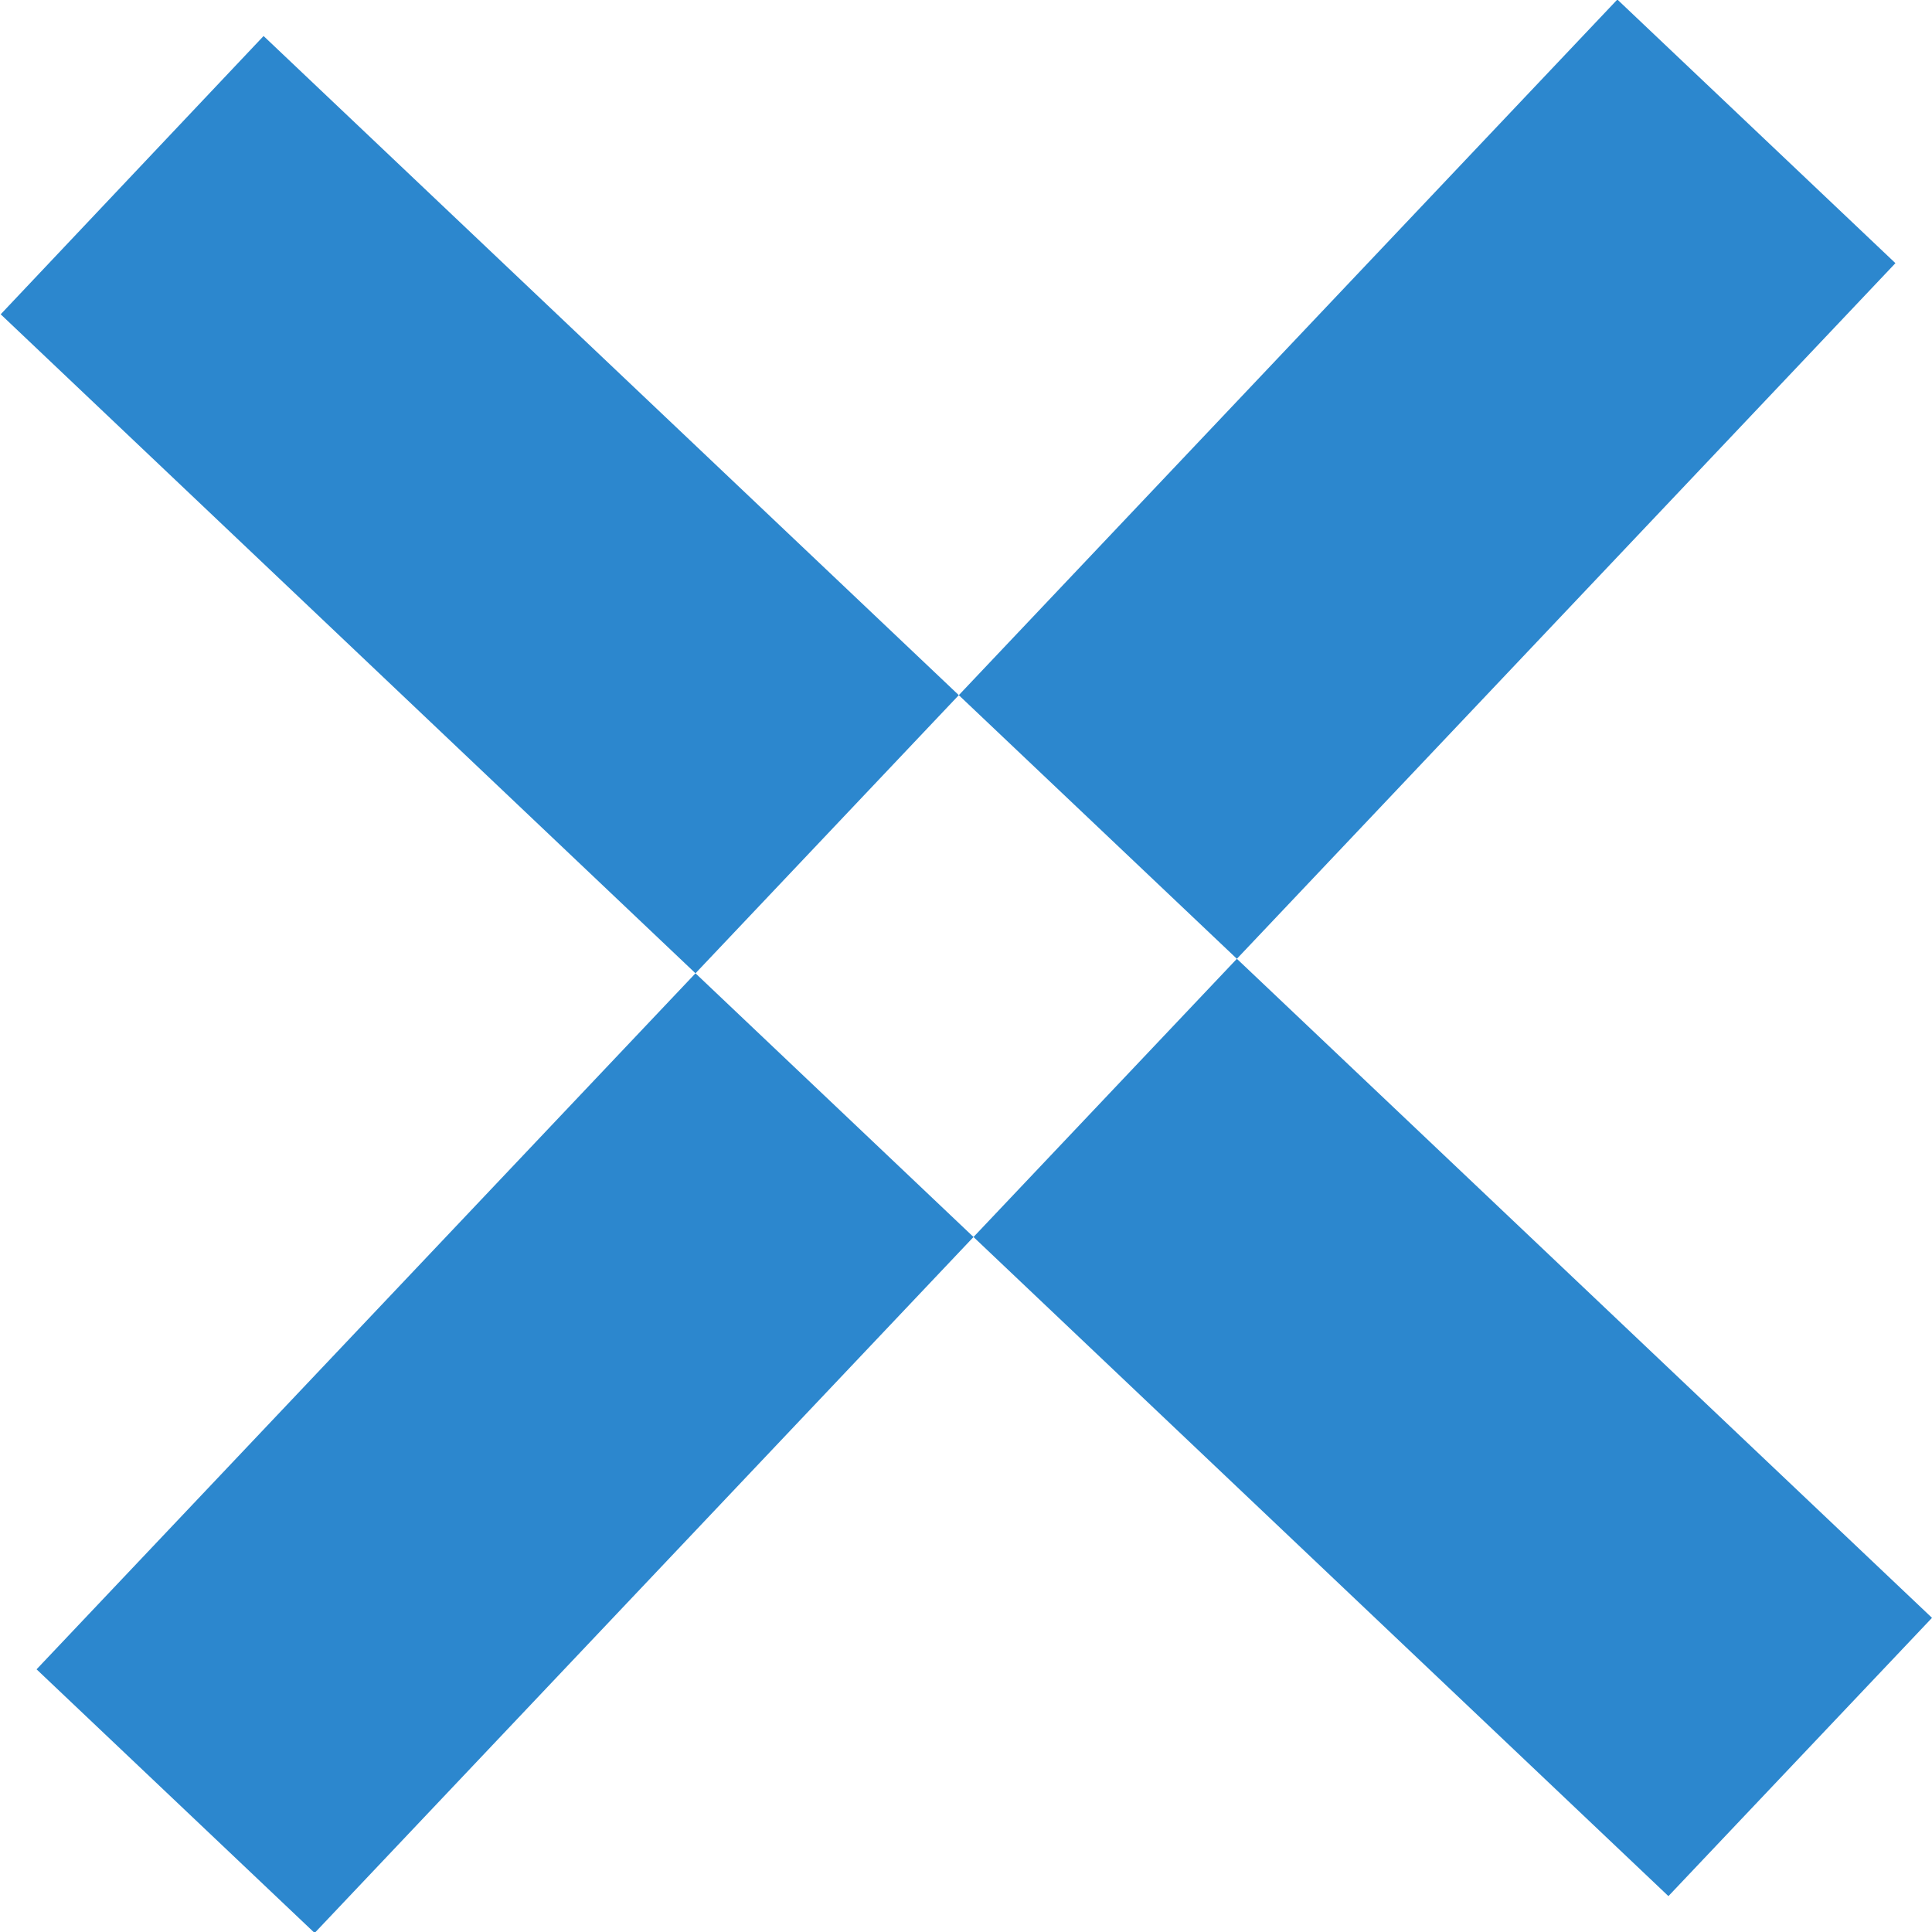 <svg xmlns="http://www.w3.org/2000/svg" width="28" height="28" viewBox="0 0 28 28">
<defs>
    <style>
      .cls-1 {
        fill: #2c87ce;
        fill-rule: evenodd;
      }
    </style>
  </defs>
  <path id="close" class="cls-1" d="M2252.82,798.522L2277,821.447l-3.82,4.033-24.17-22.925Zm23.65,3.292-22.91,24.2-4.03-3.821,22.91-24.2Z" transform="translate(-2249 -798)"/>
</svg>
